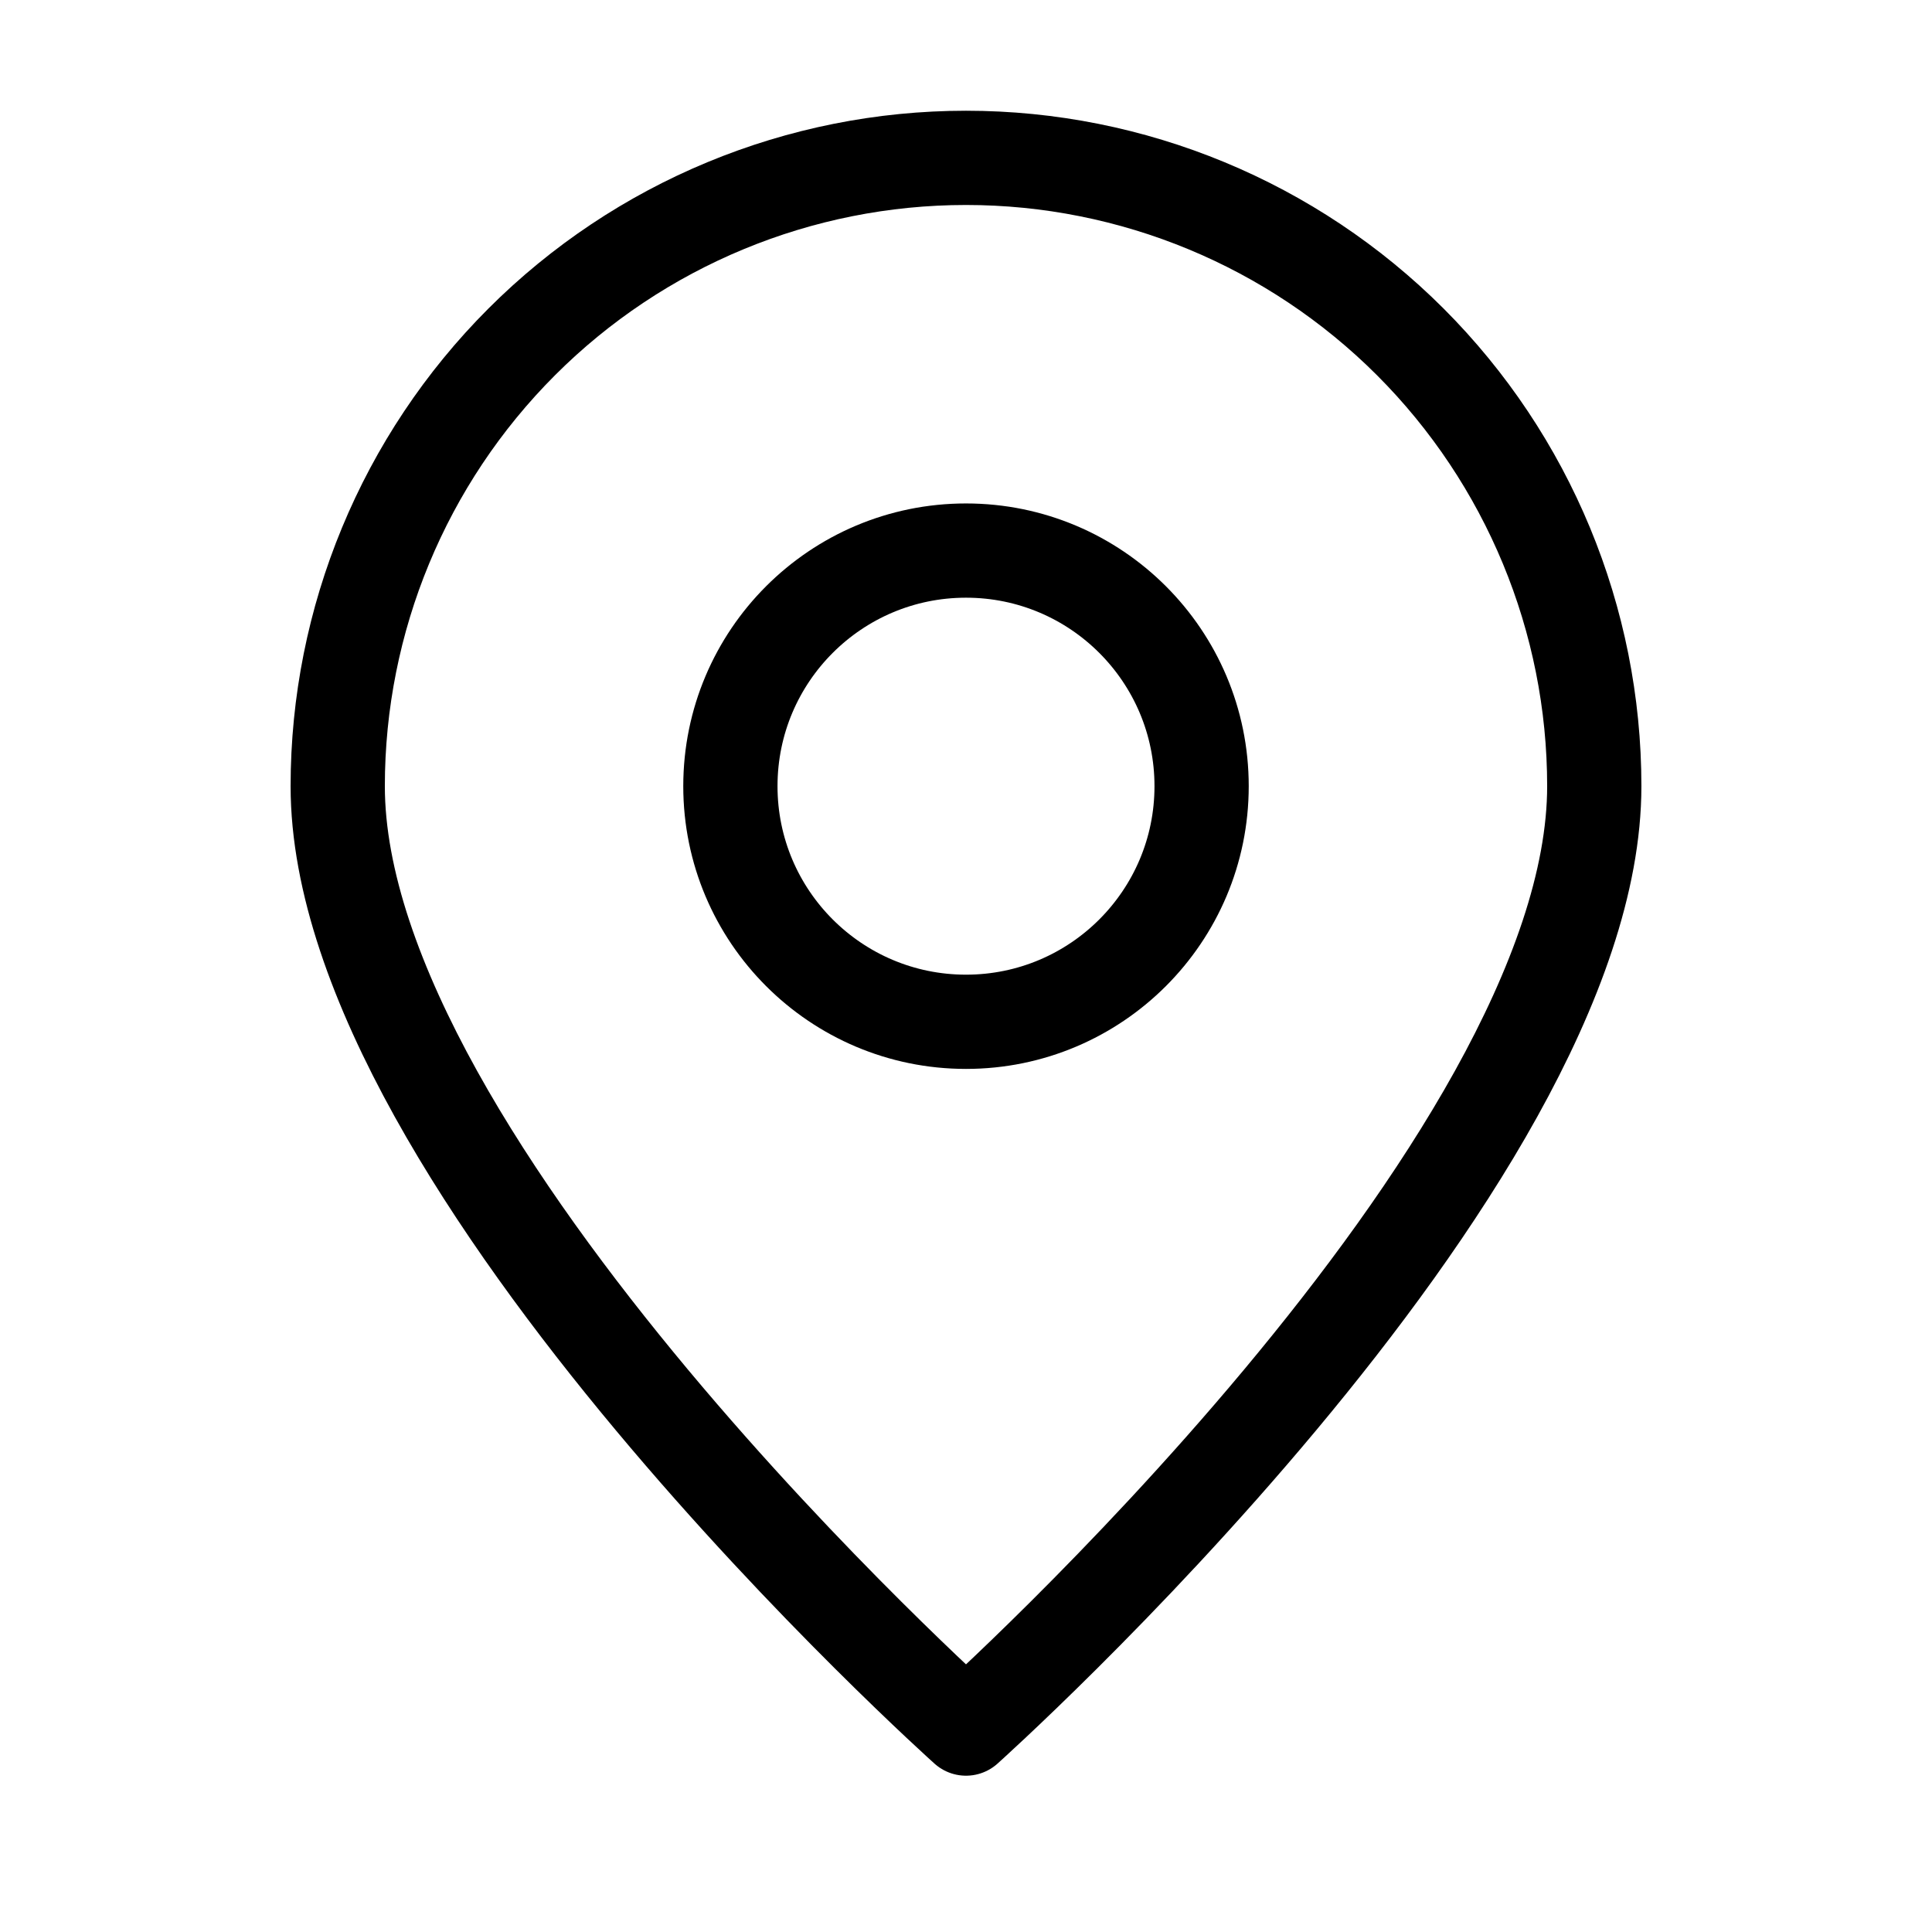 <svg width="41" height="41" viewBox="0 0 41 41" fill="none" xmlns="http://www.w3.org/2000/svg">
<path d="M20.5 21.684C23.261 21.684 25.5 19.445 25.5 16.684C25.5 13.922 23.261 11.684 20.5 11.684C17.739 11.684 15.5 13.922 15.5 16.684C15.5 19.445 17.739 21.684 20.5 21.684Z" stroke="black" stroke-width="2" stroke-linecap="round" stroke-linejoin="round"/>
<path d="M20.5 3.35C16.964 3.35 13.572 4.755 11.072 7.255C8.571 9.756 7.167 13.147 7.167 16.683C7.167 24.751 20.5 36.683 20.5 36.683C20.5 36.683 33.833 24.751 33.833 16.683C33.833 13.147 32.428 9.756 29.928 7.255C27.427 4.755 24.036 3.35 20.5 3.35Z" stroke="black" stroke-width="2" stroke-linecap="round" stroke-linejoin="round"/>
</svg>
